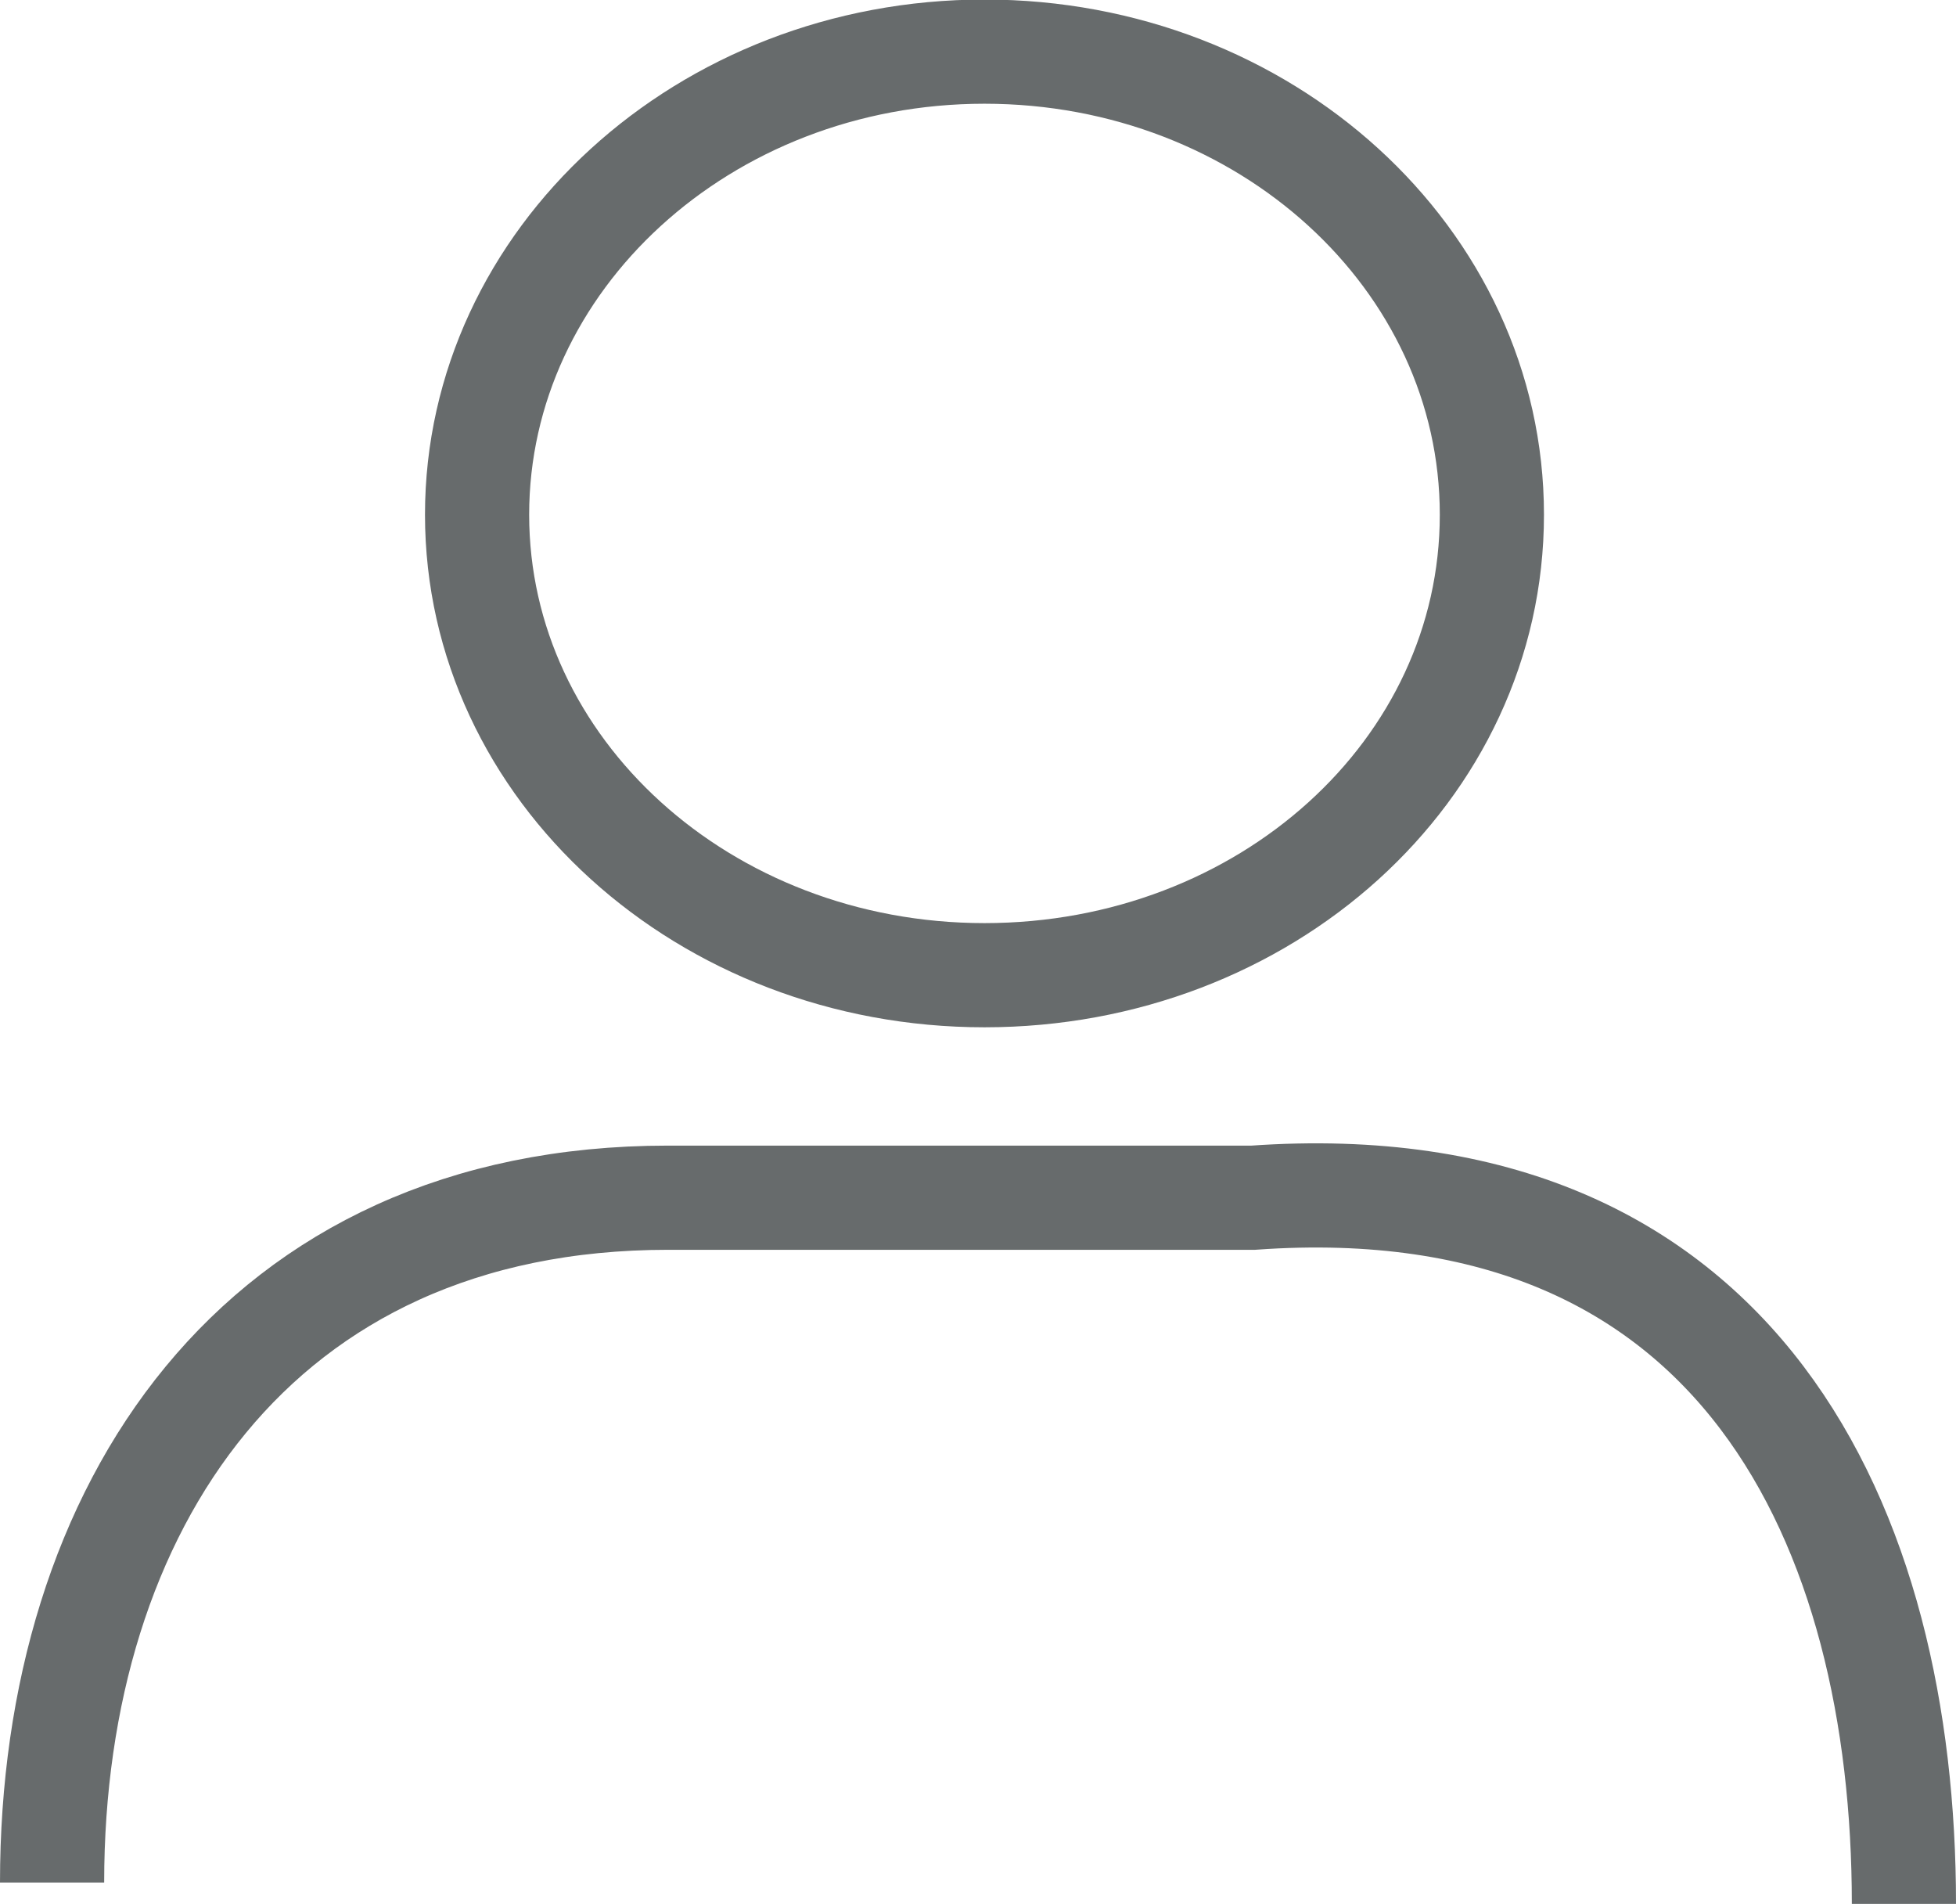 <svg id="Layer_1" data-name="Layer 1" xmlns="http://www.w3.org/2000/svg" viewBox="0 0 84.5 82.25"><defs><style>.cls-1{fill:none;stroke:#676b6c;stroke-miterlimit:10;stroke-width:4.5px}</style></defs><path class="cls-1" d="M49.13 9c12.11 0 21.92 8.94 21.92 20s-9.81 19.89-21.92 19.89S27.21 40 27.21 29 37 9 49.13 9M8.85 88.08c0-16.16 8.83-29.58 26.61-29.58h25.28C81.86 57 88.85 72.86 88.85 89" transform="translate(-6.6 -6.77)"/></svg>